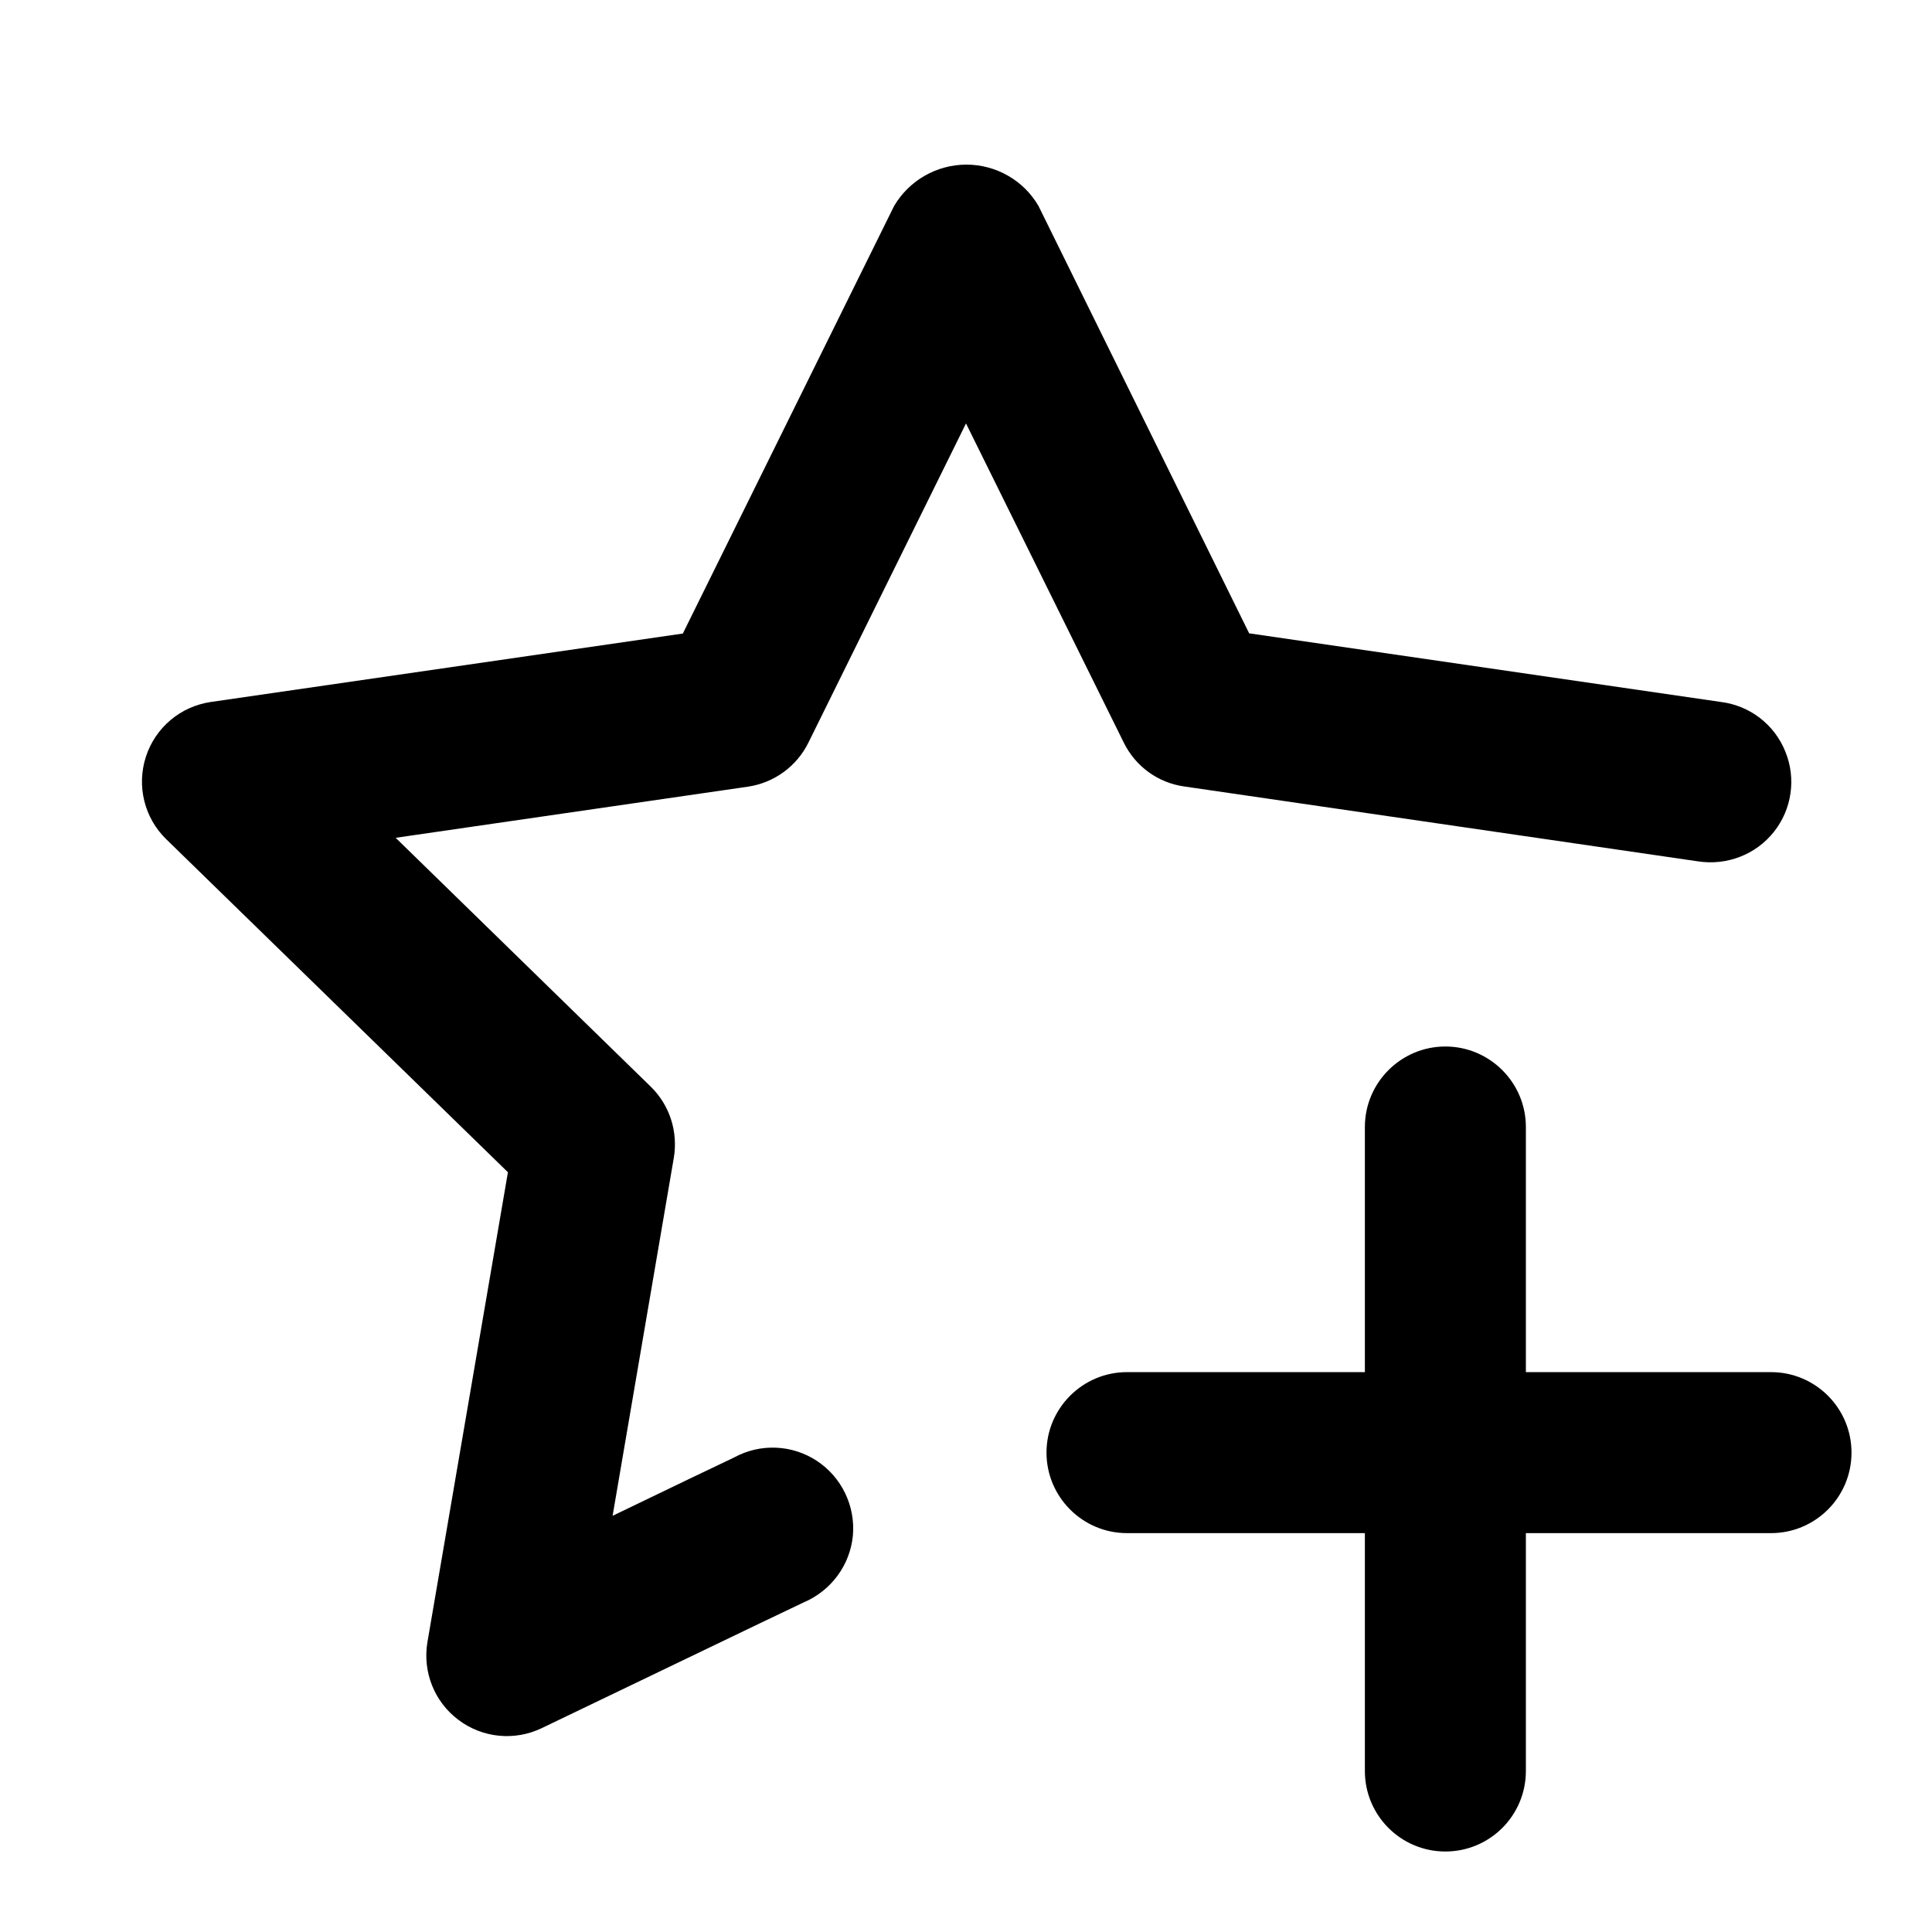 <?xml version="1.0"?><svg xmlns="http://www.w3.org/2000/svg" width="960" height="960" viewBox="0 0 960 960"><path d="m252.3 582.4l-169.7-165.4c-10.9-10.6-14.8-26.5-10.1-41 4.7-14.5 17.2-25 32.3-27.2l234.5-34 105-212.5c7.5-12.7 21.2-20.5 35.9-20.5 14.7 0 28.4 7.8 35.8 20.5l104.7 212.4 234.4 34.1c14.4 1.8 26.6 11.2 32 24.6 5.5 13.4 3.3 28.7-5.7 40-9 11.3-23.4 16.8-37.7 14.6l-255.2-37.2c-13.1-1.8-24.3-10-30.1-21.8l-78.4-158.6-78.3 158.6c-5.8 11.8-17.1 20-30.1 21.9l-175 25.4 126.8 123.7c9.4 9.2 13.6 22.4 11.4 35.4l-30.4 177.8 38.4-18.5 22-10.5c13-7.1 28.8-6.4 41.1 1.7 12.3 8.1 19.2 22.4 17.9 37.1-1.4 14.7-10.8 27.4-24.4 33.2l-22 10.5-108.2 52c-13.5 6.5-29.5 4.9-41.4-4.1-12-9-17.9-23.9-15.4-38.7l40-233.5z m505.9 99.4h121.8c22.1 0 40 17.9 40 40s-17.9 40-40 40h-121.8v118.2c0 22.1-17.9 40-40 40s-40-17.9-40-40v-118.2h-118.2c-22.1 0-40-18-40-40s17.9-40 40-40h118.2v-121.8c0-22.1 18-40 40-40s40 17.9 40 40v121.8z"></path></svg>
